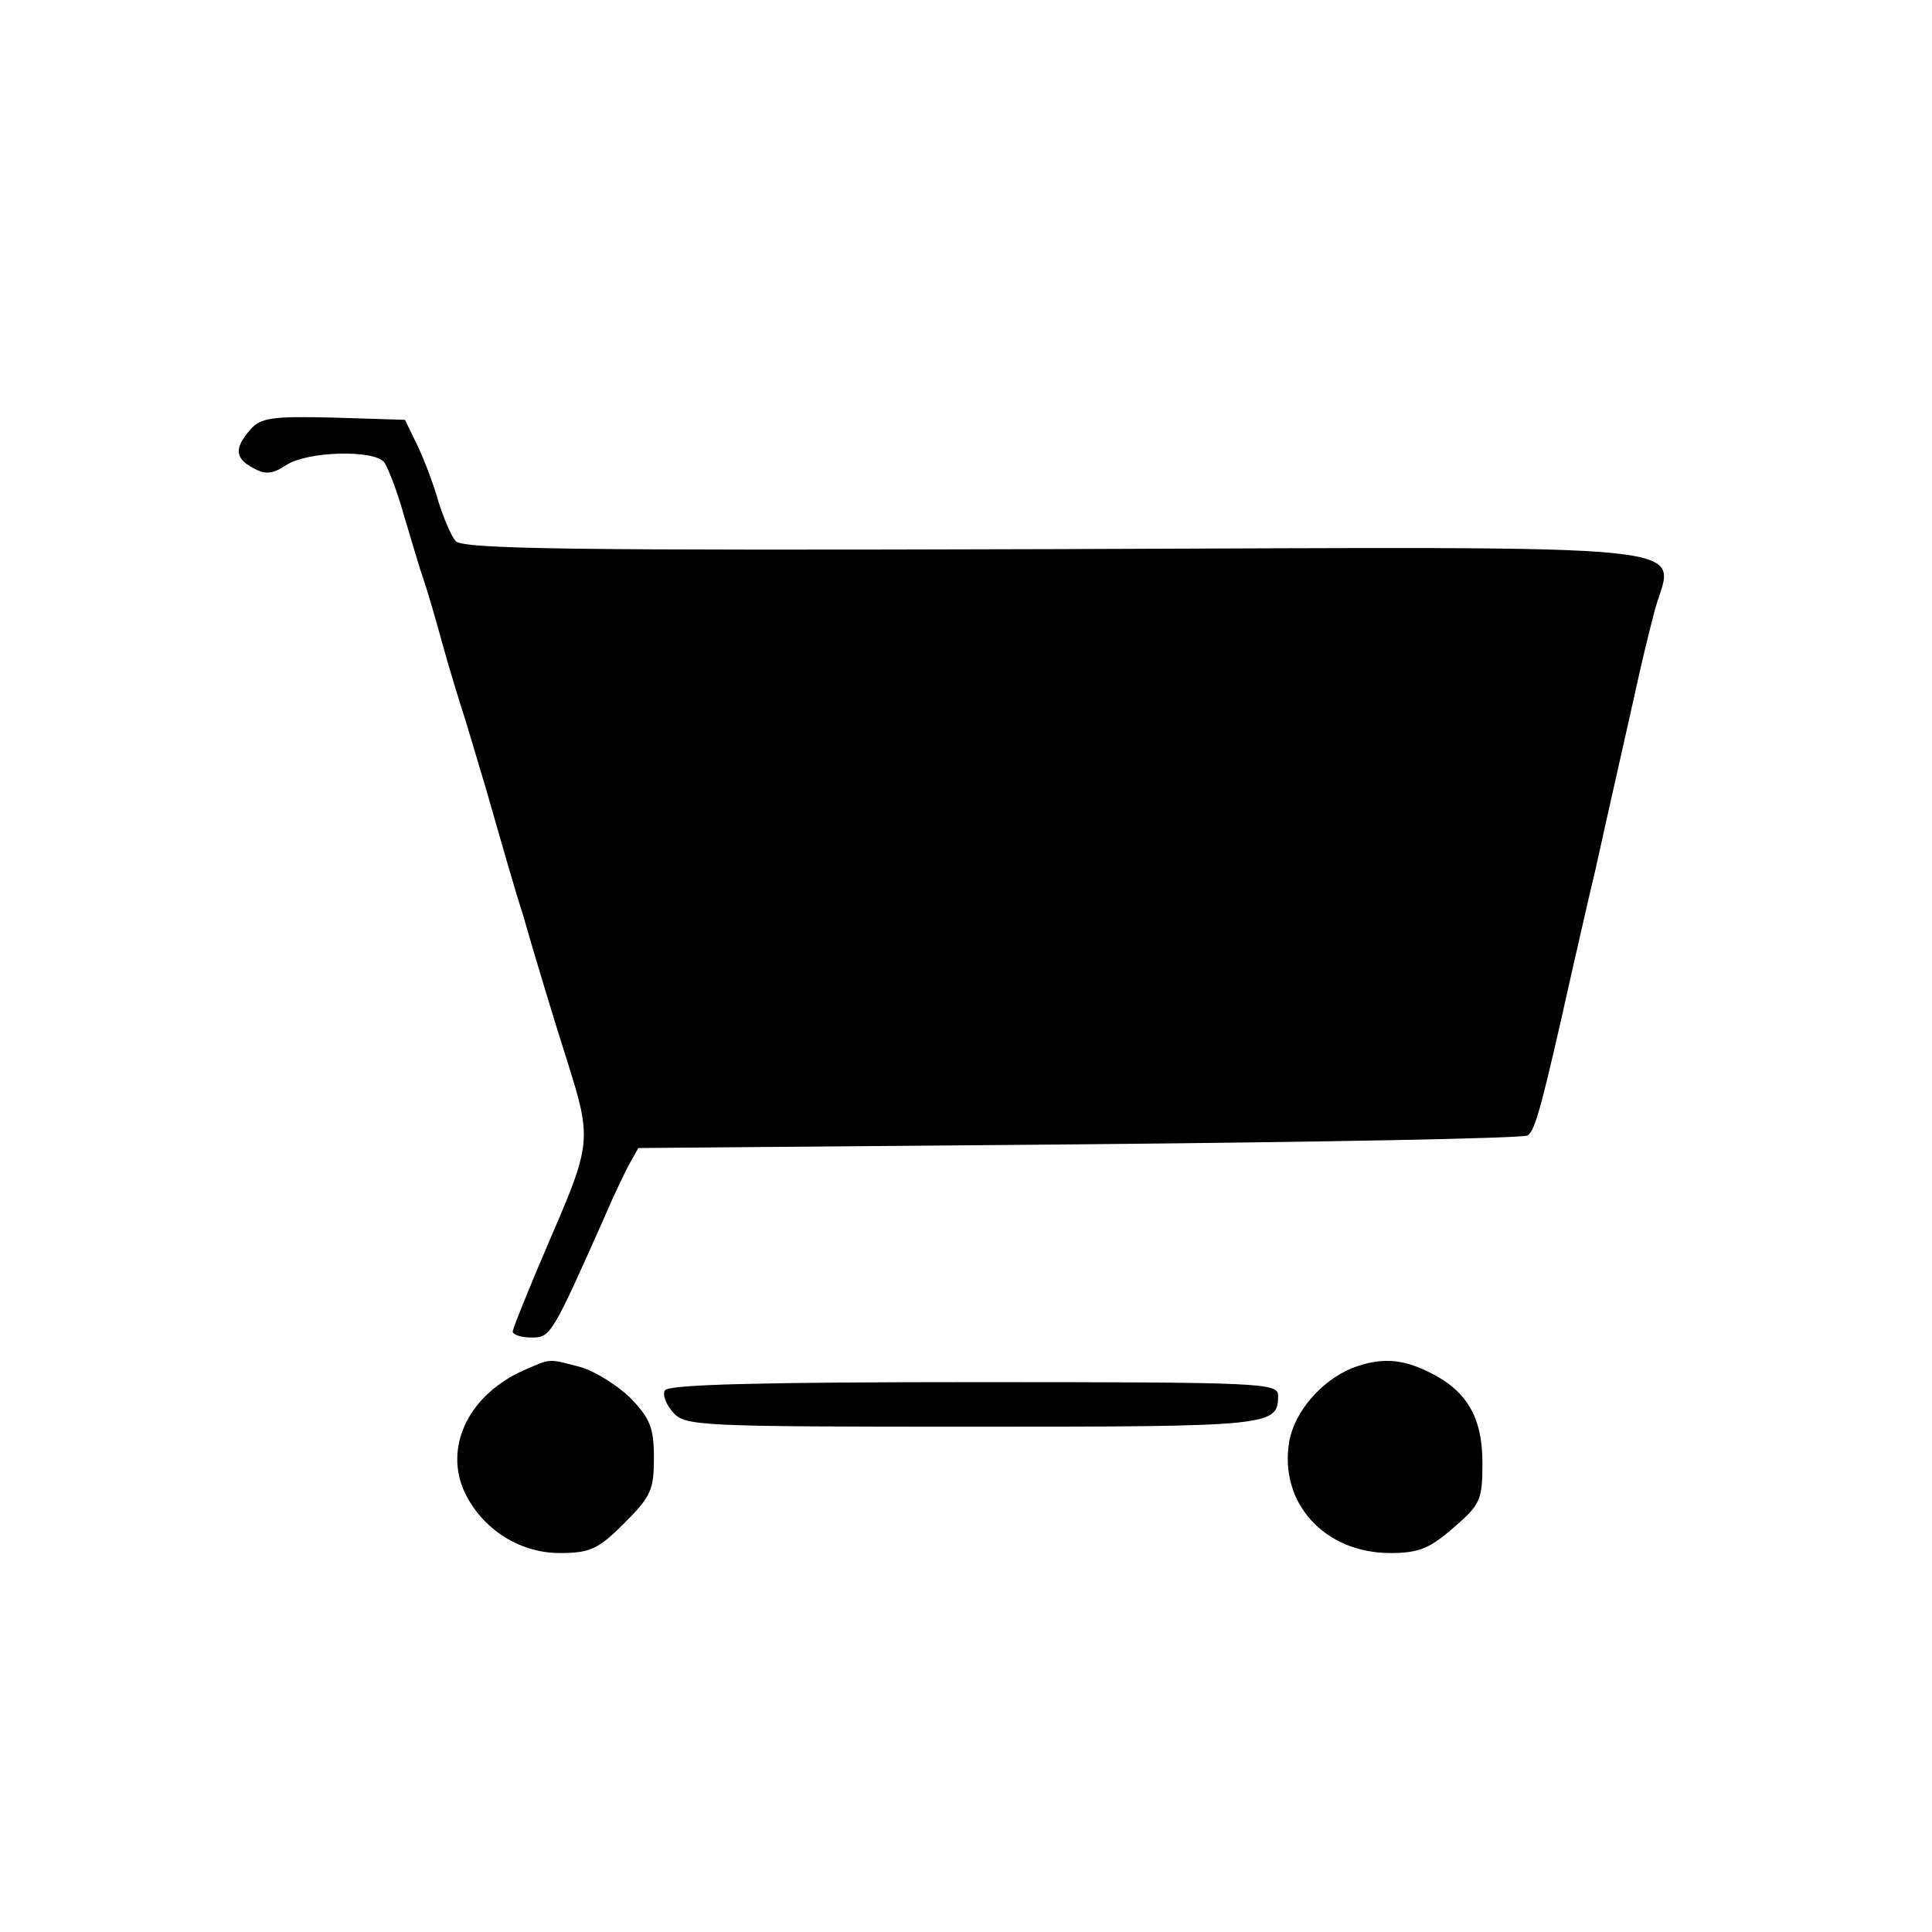 <?xml version="1.0" standalone="no"?>
<!DOCTYPE svg PUBLIC "-//W3C//DTD SVG 20010904//EN"
 "http://www.w3.org/TR/2001/REC-SVG-20010904/DTD/svg10.dtd">
<svg version="1.0" xmlns="http://www.w3.org/2000/svg"
 width="260pt" height="260pt" viewBox="0 0 260 260"
 preserveAspectRatio="xMidYMid meet">
<g transform="translate(0,260) scale(0.1,-0.1)"
fill="#000000" stroke="none">
<path d="M337 2022 c-22 -25 -21 -39 4 -52 16 -9 26 -8 44 4 29 19 118 21 132
4 5 -7 18 -40 27 -73 10 -33 21 -71 26 -85 5 -14 16 -52 25 -85 9 -33 23 -78
30 -100 7 -22 20 -67 30 -100 22 -76 34 -120 50 -170 6 -22 19 -65 28 -95 9
-30 23 -75 31 -100 32 -102 32 -109 -23 -236 -28 -65 -51 -122 -51 -126 0 -4
11 -8 25 -8 26 0 27 1 102 170 8 19 21 46 28 60 l14 25 593 5 c326 3 598 8
604 12 10 7 19 39 60 223 9 39 22 97 30 130 25 113 45 200 56 250 6 28 17 74
25 104 25 92 96 85 -810 82 -652 -2 -795 0 -804 11 -6 7 -16 31 -23 53 -6 22
-19 56 -28 75 l-17 35 -96 3 c-82 2 -98 0 -112 -16z"/>
<path d="M705 756 c-72 -32 -106 -99 -82 -159 22 -52 74 -87 130 -87 41 0 52
5 87 40 36 36 40 45 40 88 0 40 -5 53 -31 80 -17 17 -47 36 -67 42 -45 12 -40
12 -77 -4z"/>
<path d="M1820 759 c-42 -17 -78 -59 -85 -99 -14 -82 47 -150 136 -150 38 0
53 6 85 34 36 31 39 37 39 87 0 62 -21 98 -73 123 -37 18 -65 19 -102 5z"/>
<path d="M895 729 c-4 -5 1 -19 11 -30 16 -18 34 -19 404 -19 402 0 410 1 410
42 0 17 -22 18 -409 18 -279 0 -412 -3 -416 -11z"/>
</g>
</svg>
